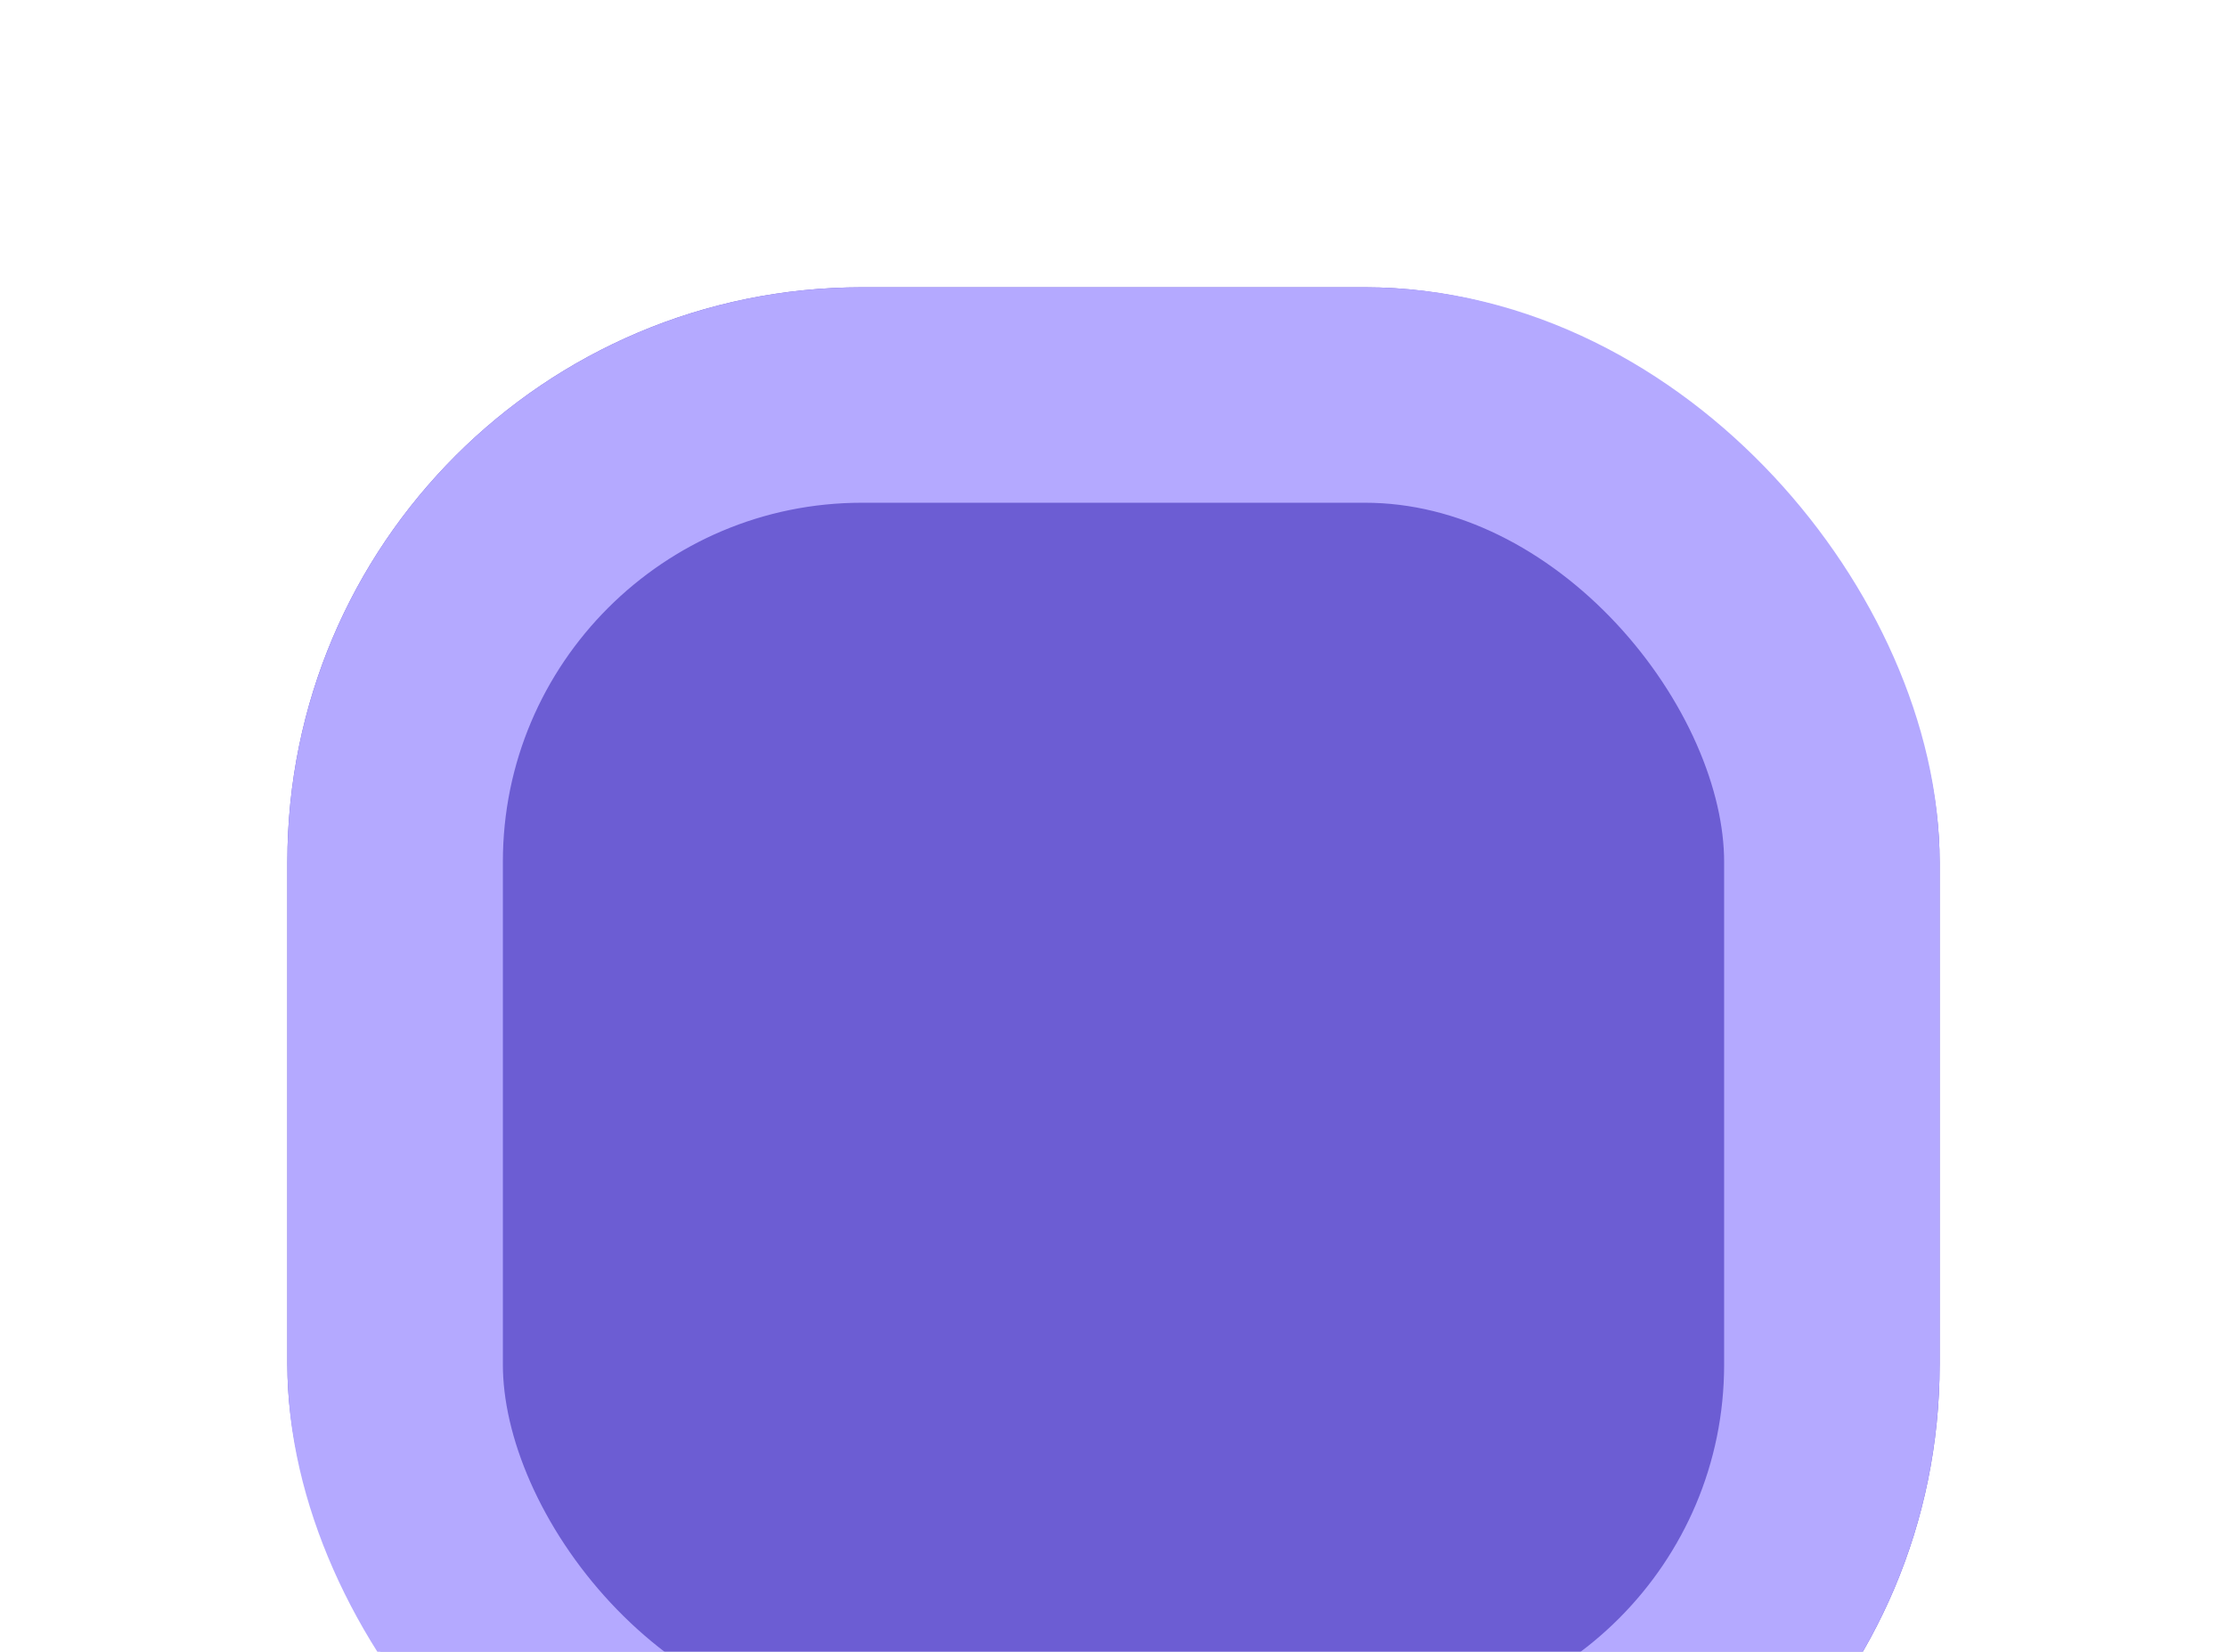 <svg width="31" height="23" viewBox="0 0 31 23" fill="none" xmlns="http://www.w3.org/2000/svg">
<g filter="url(#filter0_d_21630_5273)">
<rect x="4" width="23" height="23" rx="8" fill="#6C5DD3"/>
<rect x="5.5" y="1.5" width="20" height="20" rx="6.5" stroke="#B4A9FF" stroke-width="3"/>
</g>
<defs>
<filter id="filter0_d_21630_5273" x="0" y="0" width="31" height="31" filterUnits="userSpaceOnUse" color-interpolation-filters="sRGB">
<feFlood flood-opacity="0" result="BackgroundImageFix"/>
<feColorMatrix in="SourceAlpha" type="matrix" values="0 0 0 0 0 0 0 0 0 0 0 0 0 0 0 0 0 0 127 0" result="hardAlpha"/>
<feOffset dy="4"/>
<feGaussianBlur stdDeviation="2"/>
<feColorMatrix type="matrix" values="0 0 0 0 0.064 0 0 0 0 0.048 0 0 0 0 0.179 0 0 0 0.6 0"/>
<feBlend mode="normal" in2="BackgroundImageFix" result="effect1_dropShadow_21630_5273"/>
<feBlend mode="normal" in="SourceGraphic" in2="effect1_dropShadow_21630_5273" result="shape"/>
</filter>
</defs>
</svg>
